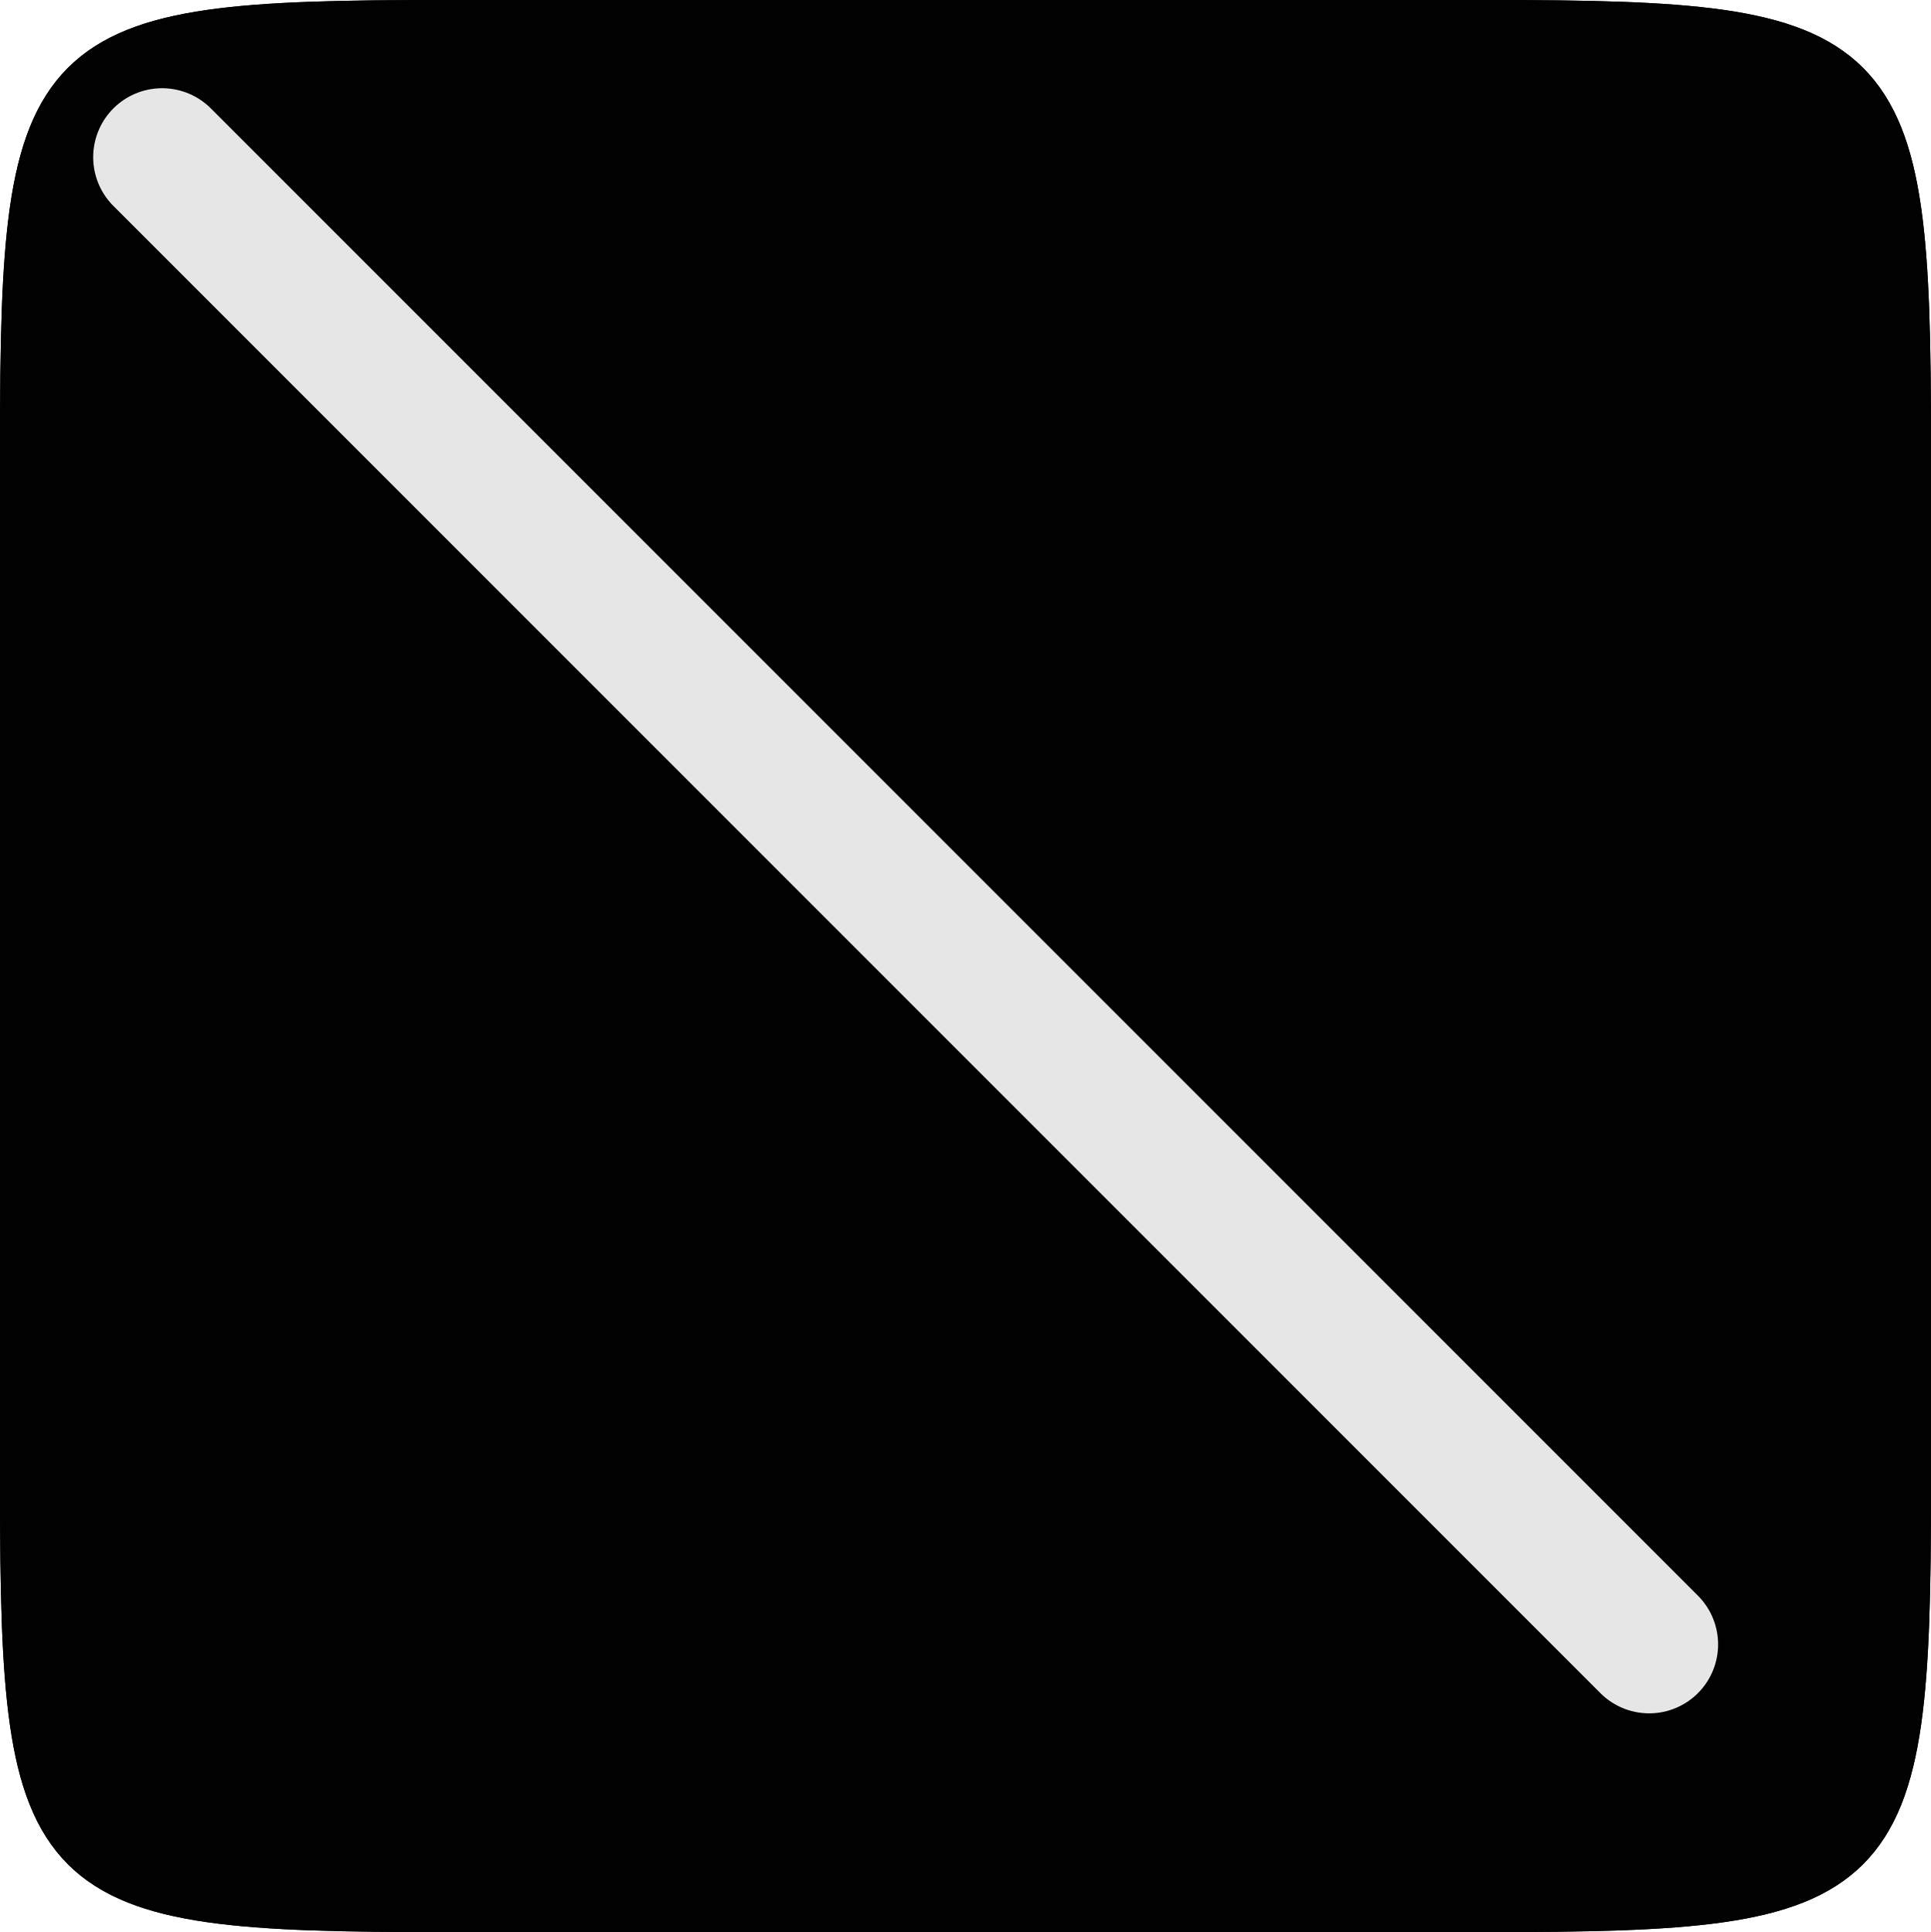 <?xml version="1.0" encoding="utf-8"?>
<!-- Generator: Adobe Illustrator 13.0.2, SVG Export Plug-In . SVG Version: 6.00 Build 14948)  -->
<svg version="1.2" baseProfile="tiny" id="Layer_1" xmlns="http://www.w3.org/2000/svg" xmlns:xlink="http://www.w3.org/1999/xlink"
	 x="0px" y="0px" width="245.097px" height="245.21px" viewBox="0 0 245.097 245.21" xml:space="preserve">
<g>
	<path fill="#010101" stroke="#010101" stroke-width="6.25" stroke-linecap="round" stroke-linejoin="round" d="M241.972,188.879
		c0,50.408-2.798,53.206-53.208,53.206H56.333c-50.41,0-53.208-2.798-53.208-53.206V56.333c0-50.41,2.798-53.208,53.208-53.208
		h132.431c50.41,0,53.208,2.798,53.208,53.208V188.879z"/>
	
		<line fill="none" stroke="#E6E6E6" stroke-width="17.5" stroke-linecap="round" stroke-linejoin="round" x1="20.576" y1="19.946" x2="209.325" y2="208.696"/>
	<path fill="none" stroke="#010101" stroke-width="6.25" stroke-linecap="round" stroke-linejoin="round" d="M241.972,188.879
		c0,50.408-2.798,53.206-53.208,53.206H56.333c-50.41,0-53.208-2.798-53.208-53.206V56.333c0-50.41,2.798-53.208,53.208-53.208
		h132.431c50.41,0,53.208,2.798,53.208,53.208V188.879z"/>
</g>
</svg>
